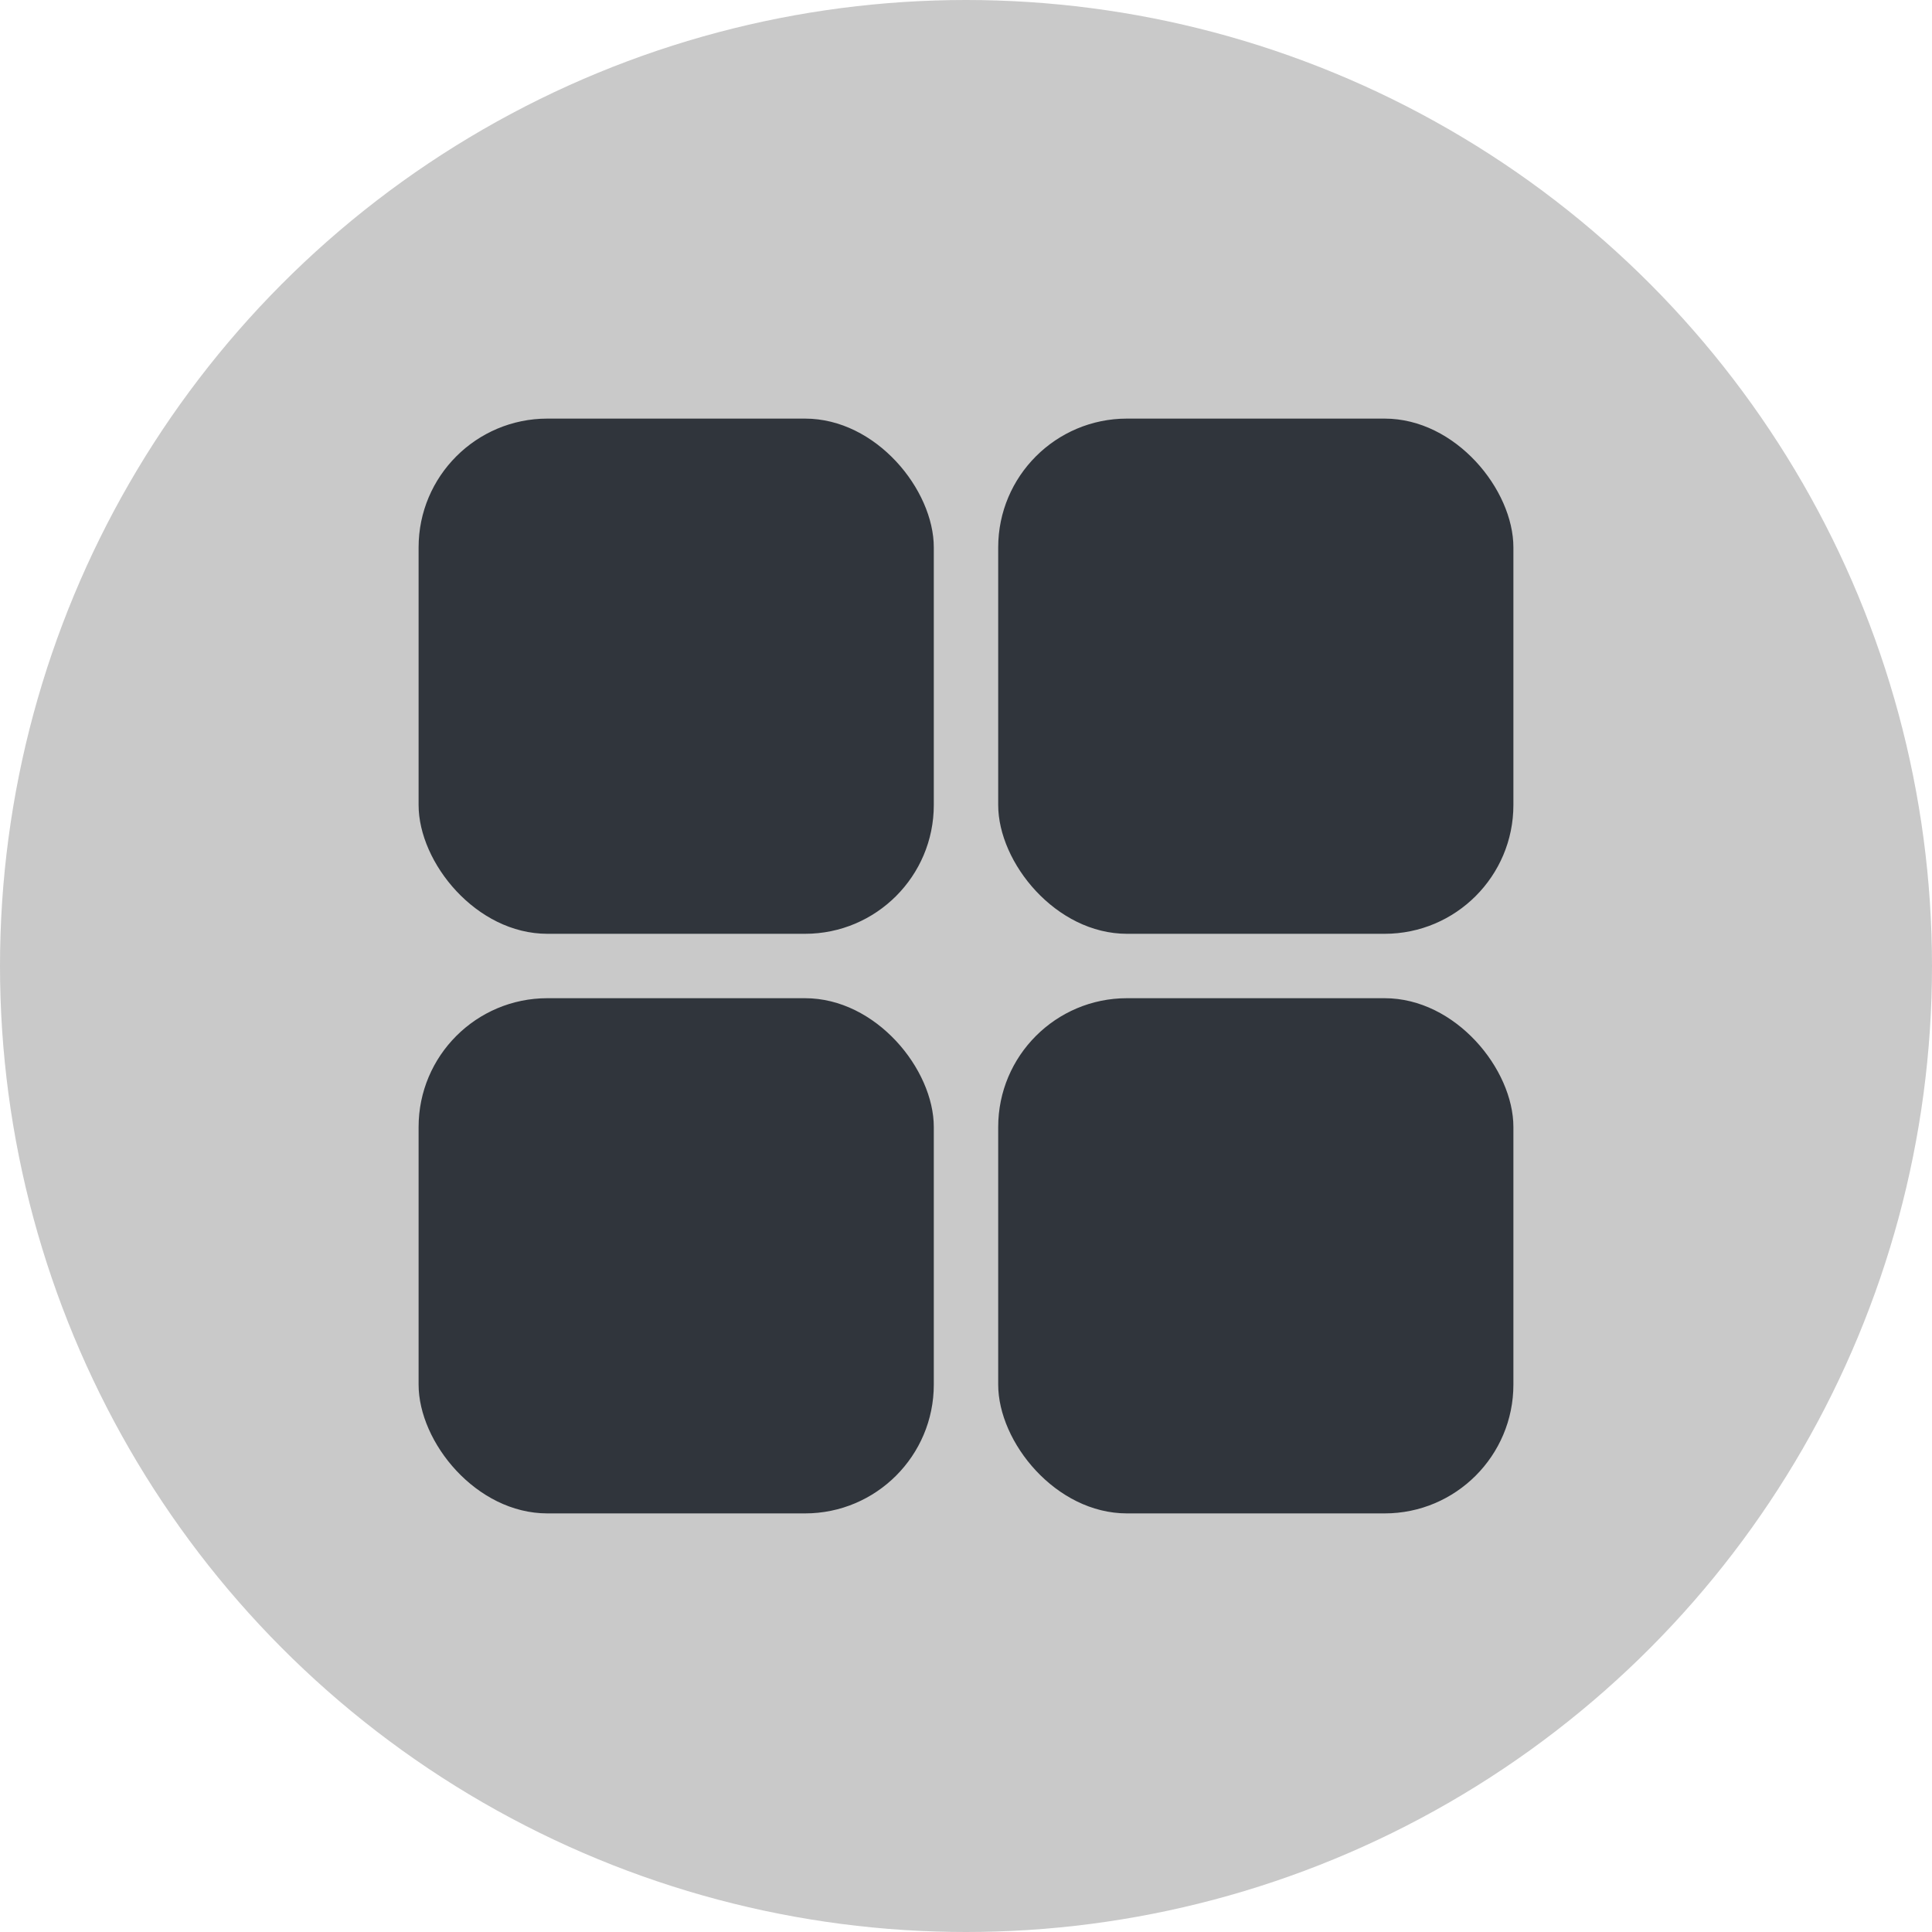 <svg xmlns="http://www.w3.org/2000/svg" width="30" height="30" viewBox="0 0 30 30">
    <defs>
        <style>
            .cls-2{fill:#30353c}
        </style>
    </defs>
    <g id="그룹_729" transform="translate(-20 -85)">
        <g id="그룹_728">
            <g id="그룹_726" transform="translate(0 -180)">
                <g id="그룹_720" transform="translate(-324 245)">
                    <circle id="타원_114" cx="15" cy="15" r="15" fill="#c9c9c9" transform="translate(344 20)"/>
                </g>
            </g>
            <rect id="사각형_976" width="8" height="8" class="cls-2" rx="2" transform="translate(26.5 91.5)"/>
            <rect id="사각형_977" width="8" height="8" class="cls-2" rx="2" transform="translate(35.5 91.5)"/>
            <rect id="사각형_978" width="8" height="8" class="cls-2" rx="2" transform="translate(35.5 100.5)"/>
            <rect id="사각형_979" width="8" height="8" class="cls-2" rx="2" transform="translate(26.5 100.5)"/>
        </g>
    </g>
</svg>
